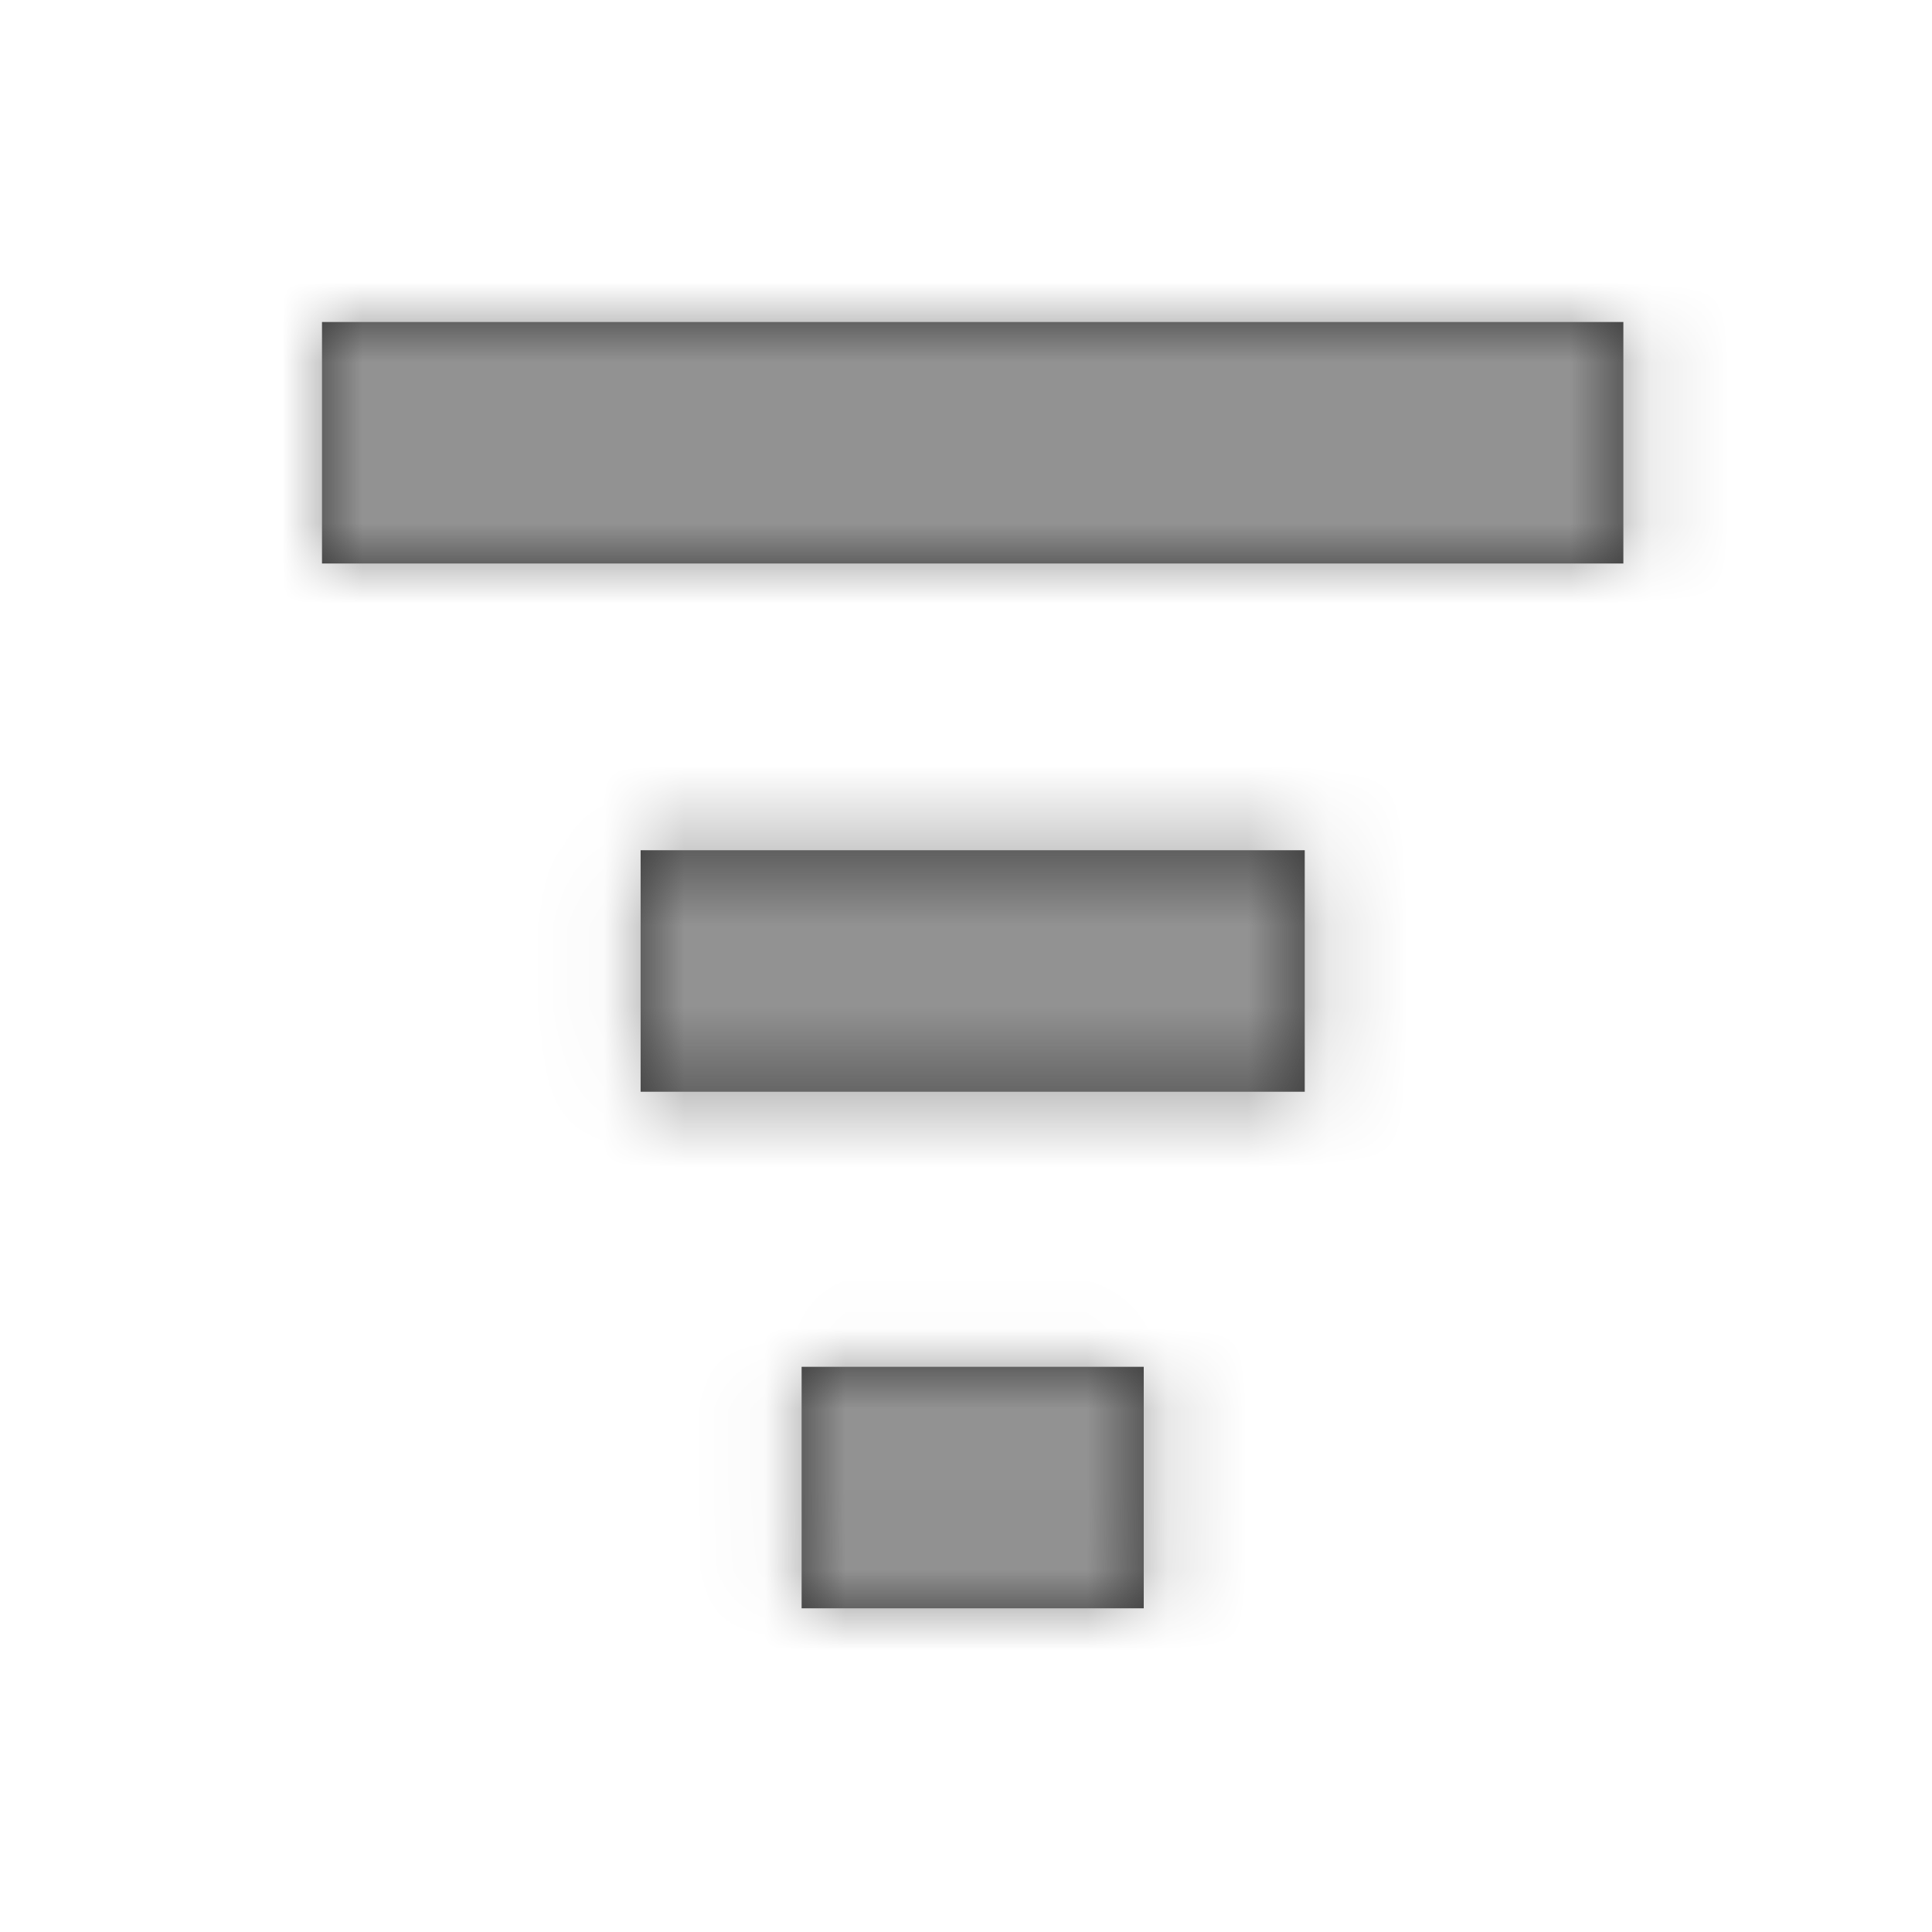 <svg xmlns="http://www.w3.org/2000/svg" xmlns:xlink="http://www.w3.org/1999/xlink" width="24" height="24" viewBox="0 0 24 24">
  <defs>
    <path id="fiter-a" d="M0,3 L0,0 L16.166,0 L16.166,3 L0,3 Z M3.958,9.562 L3.958,6.562 L12.208,6.562 L12.208,9.562 L3.958,9.562 Z M5.958,15.979 L5.958,12.979 L10.208,12.979 L10.208,15.979 L5.958,15.979 Z"/>
  </defs>
  <g fill="none" fill-rule="evenodd" transform="translate(4 4)">
    <mask id="fiter-b" fill="#fff">
      <use xlink:href="#fiter-a"/>
    </mask>
    <use fill="#333" xlink:href="#fiter-a"/>
    <g fill="#929292" mask="url(#fiter-b)">
      <rect width="24" height="24" rx="2" transform="translate(-4 -4)"/>
    </g>
  </g>
</svg>
